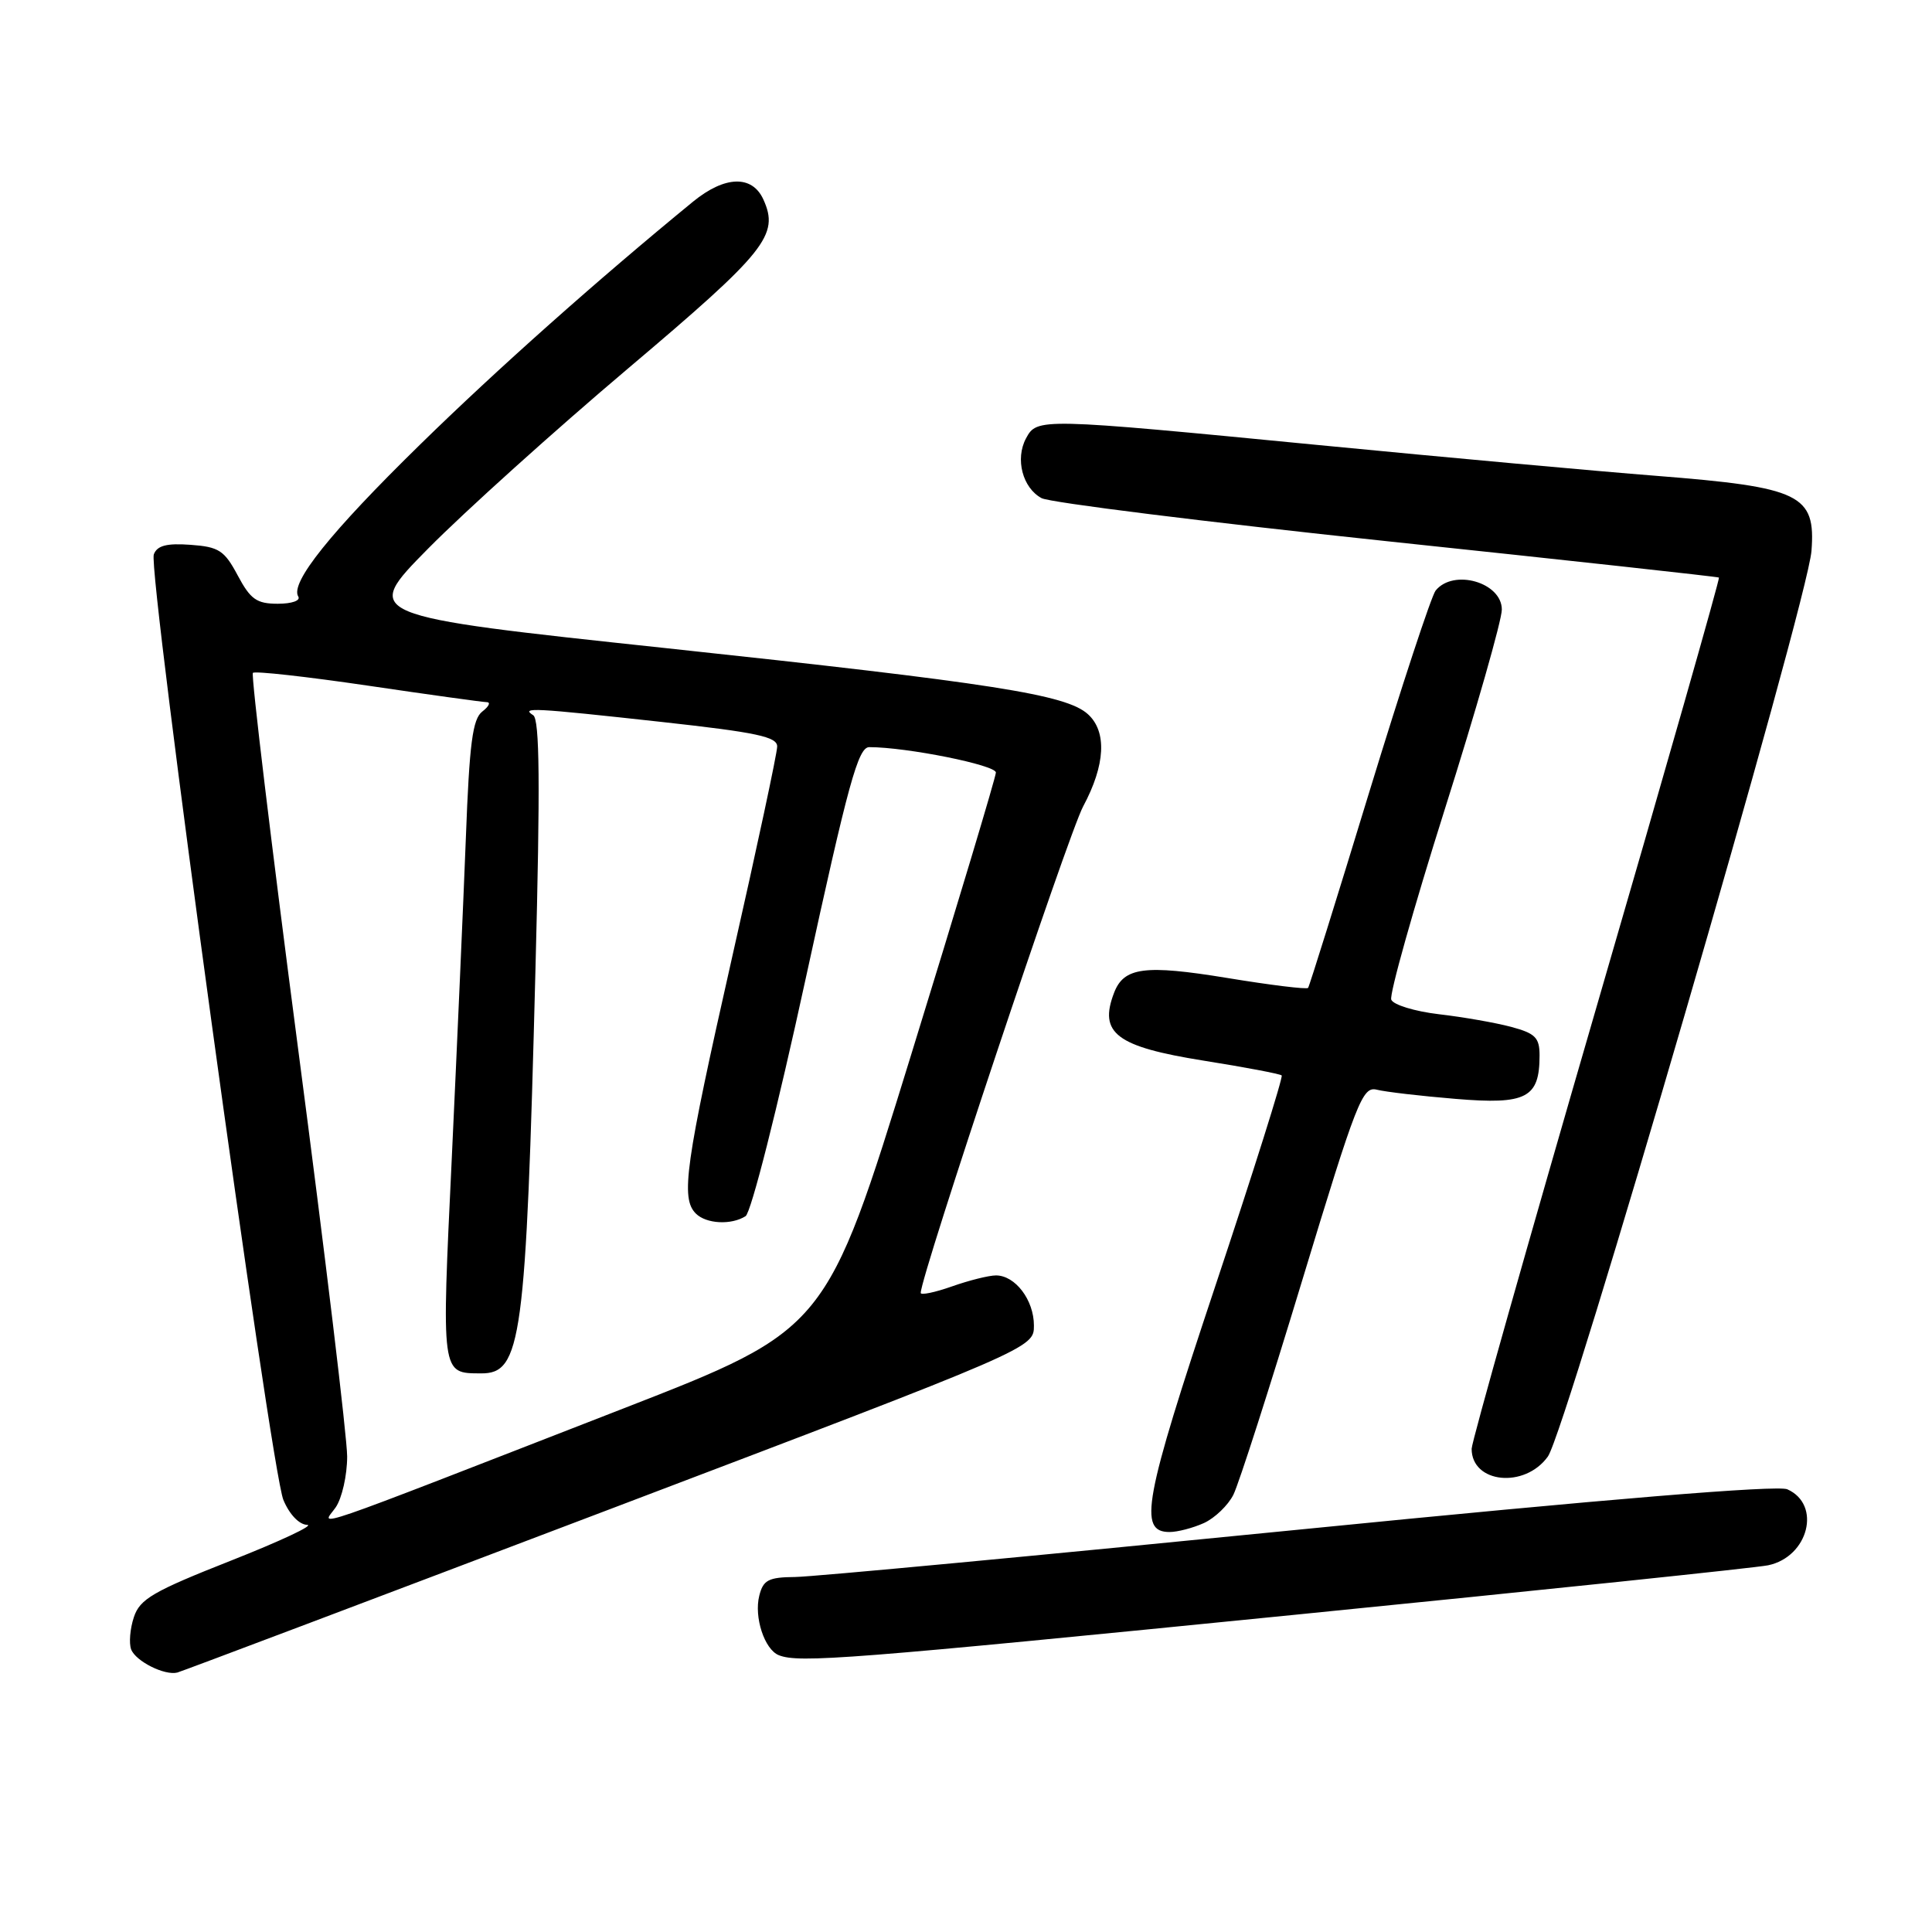 <?xml version="1.0" encoding="UTF-8" standalone="no"?>
<!DOCTYPE svg PUBLIC "-//W3C//DTD SVG 1.1//EN" "http://www.w3.org/Graphics/SVG/1.1/DTD/svg11.dtd" >
<svg xmlns="http://www.w3.org/2000/svg" xmlns:xlink="http://www.w3.org/1999/xlink" version="1.1" viewBox="0 0 256 256">
 <g >
 <path fill="currentColor"
d=" M 80.75 200.00 C 137.00 178.63 137.00 178.63 137.00 175.64 C 137.00 172.26 134.53 169.00 131.97 169.00 C 131.03 169.00 128.39 169.66 126.13 170.46 C 123.86 171.26 122.00 171.64 122.00 171.32 C 122.00 169.08 141.53 110.57 143.52 106.86 C 146.47 101.36 146.70 96.94 144.15 94.63 C 141.27 92.03 131.67 90.53 88.23 85.88 C 47.96 81.58 47.96 81.58 56.73 72.69 C 61.55 67.81 73.49 57.05 83.26 48.79 C 101.53 33.34 103.29 31.14 101.15 26.43 C 99.66 23.16 96.04 23.28 91.83 26.72 C 79.11 37.14 65.81 48.97 55.66 58.91 C 43.79 70.52 38.41 77.24 39.52 79.04 C 39.86 79.58 38.68 80.00 36.81 80.00 C 34.01 80.00 33.19 79.42 31.50 76.25 C 29.73 72.93 29.01 72.46 25.24 72.19 C 22.09 71.96 20.82 72.29 20.38 73.46 C 19.55 75.62 35.87 194.71 37.55 198.75 C 38.35 200.67 39.64 202.02 40.70 202.05 C 41.69 202.08 37.14 204.21 30.58 206.80 C 20.29 210.86 18.53 211.88 17.74 214.28 C 17.23 215.81 17.07 217.74 17.38 218.56 C 17.99 220.13 21.82 222.05 23.50 221.62 C 24.05 221.48 49.81 211.75 80.75 200.00 Z  M 171.34 213.99 C 204.43 210.69 232.75 207.73 234.28 207.41 C 239.64 206.29 241.39 199.37 236.83 197.34 C 235.53 196.76 212.93 198.62 172.16 202.68 C 137.70 206.11 107.64 208.94 105.36 208.96 C 101.82 208.99 101.13 209.36 100.61 211.43 C 99.89 214.27 101.30 218.56 103.19 219.32 C 105.86 220.39 112.47 219.87 171.34 213.99 Z  M 159.53 201.81 C 160.97 201.15 162.73 199.46 163.43 198.06 C 164.14 196.65 168.24 183.88 172.54 169.69 C 179.78 145.83 180.53 143.92 182.43 144.39 C 183.57 144.68 188.28 145.23 192.90 145.61 C 202.26 146.39 204.00 145.49 204.00 139.85 C 204.00 137.49 203.44 136.93 200.25 136.07 C 198.19 135.52 193.87 134.76 190.66 134.39 C 187.45 134.01 184.61 133.14 184.35 132.46 C 184.08 131.78 187.27 120.44 191.43 107.27 C 195.60 94.10 199.00 82.18 199.00 80.77 C 199.00 77.17 192.60 75.33 190.23 78.25 C 189.67 78.94 185.71 90.97 181.42 105.00 C 177.14 119.03 173.50 130.68 173.33 130.90 C 173.17 131.12 168.33 130.53 162.58 129.58 C 151.69 127.80 148.92 128.16 147.62 131.55 C 145.56 136.91 147.91 138.69 159.48 140.54 C 164.97 141.41 169.63 142.30 169.83 142.50 C 170.04 142.71 166.07 155.30 161.01 170.48 C 151.57 198.80 150.79 203.00 154.97 203.00 C 156.04 203.00 158.09 202.46 159.53 201.81 Z  M 205.10 193.00 C 207.54 189.60 239.51 79.79 240.03 73.00 C 240.60 65.52 238.61 64.56 219.46 63.05 C 211.78 62.45 191.68 60.62 174.80 58.98 C 137.65 55.37 137.41 55.37 135.95 58.09 C 134.49 60.82 135.50 64.66 138.02 66.01 C 139.11 66.59 159.69 69.16 183.75 71.71 C 207.81 74.25 227.62 76.42 227.77 76.53 C 227.92 76.63 220.61 102.28 211.52 133.52 C 202.44 164.77 195.00 191.07 195.00 191.97 C 195.00 196.55 202.03 197.27 205.10 193.00 Z  M 44.47 199.75 C 45.31 198.54 46.00 195.50 46.00 192.99 C 46.00 190.49 43.08 166.21 39.51 139.04 C 35.95 111.87 33.25 89.42 33.51 89.16 C 33.77 88.89 40.63 89.66 48.74 90.85 C 56.86 92.05 63.95 93.03 64.50 93.04 C 65.05 93.05 64.78 93.61 63.91 94.28 C 62.62 95.27 62.20 98.48 61.73 111.00 C 61.40 119.53 60.56 138.57 59.87 153.32 C 58.49 182.36 58.43 181.95 63.73 181.98 C 69.10 182.02 69.69 177.69 70.95 128.50 C 71.59 103.86 71.51 95.31 70.65 94.77 C 68.98 93.70 70.54 93.78 87.75 95.67 C 100.28 97.05 103.00 97.63 102.98 98.92 C 102.98 99.79 100.28 112.41 96.98 126.97 C 90.79 154.36 90.17 158.77 92.20 160.80 C 93.58 162.18 96.90 162.35 98.79 161.15 C 99.52 160.69 103.00 146.96 106.76 129.66 C 112.40 103.77 113.71 99.00 115.18 99.00 C 120.14 99.00 132.00 101.38 131.96 102.37 C 131.94 102.99 126.88 119.85 120.71 139.83 C 109.50 176.16 109.50 176.16 82.50 186.67 C 39.21 203.51 42.66 202.32 44.47 199.75 Z "/>
</g>
</svg>
